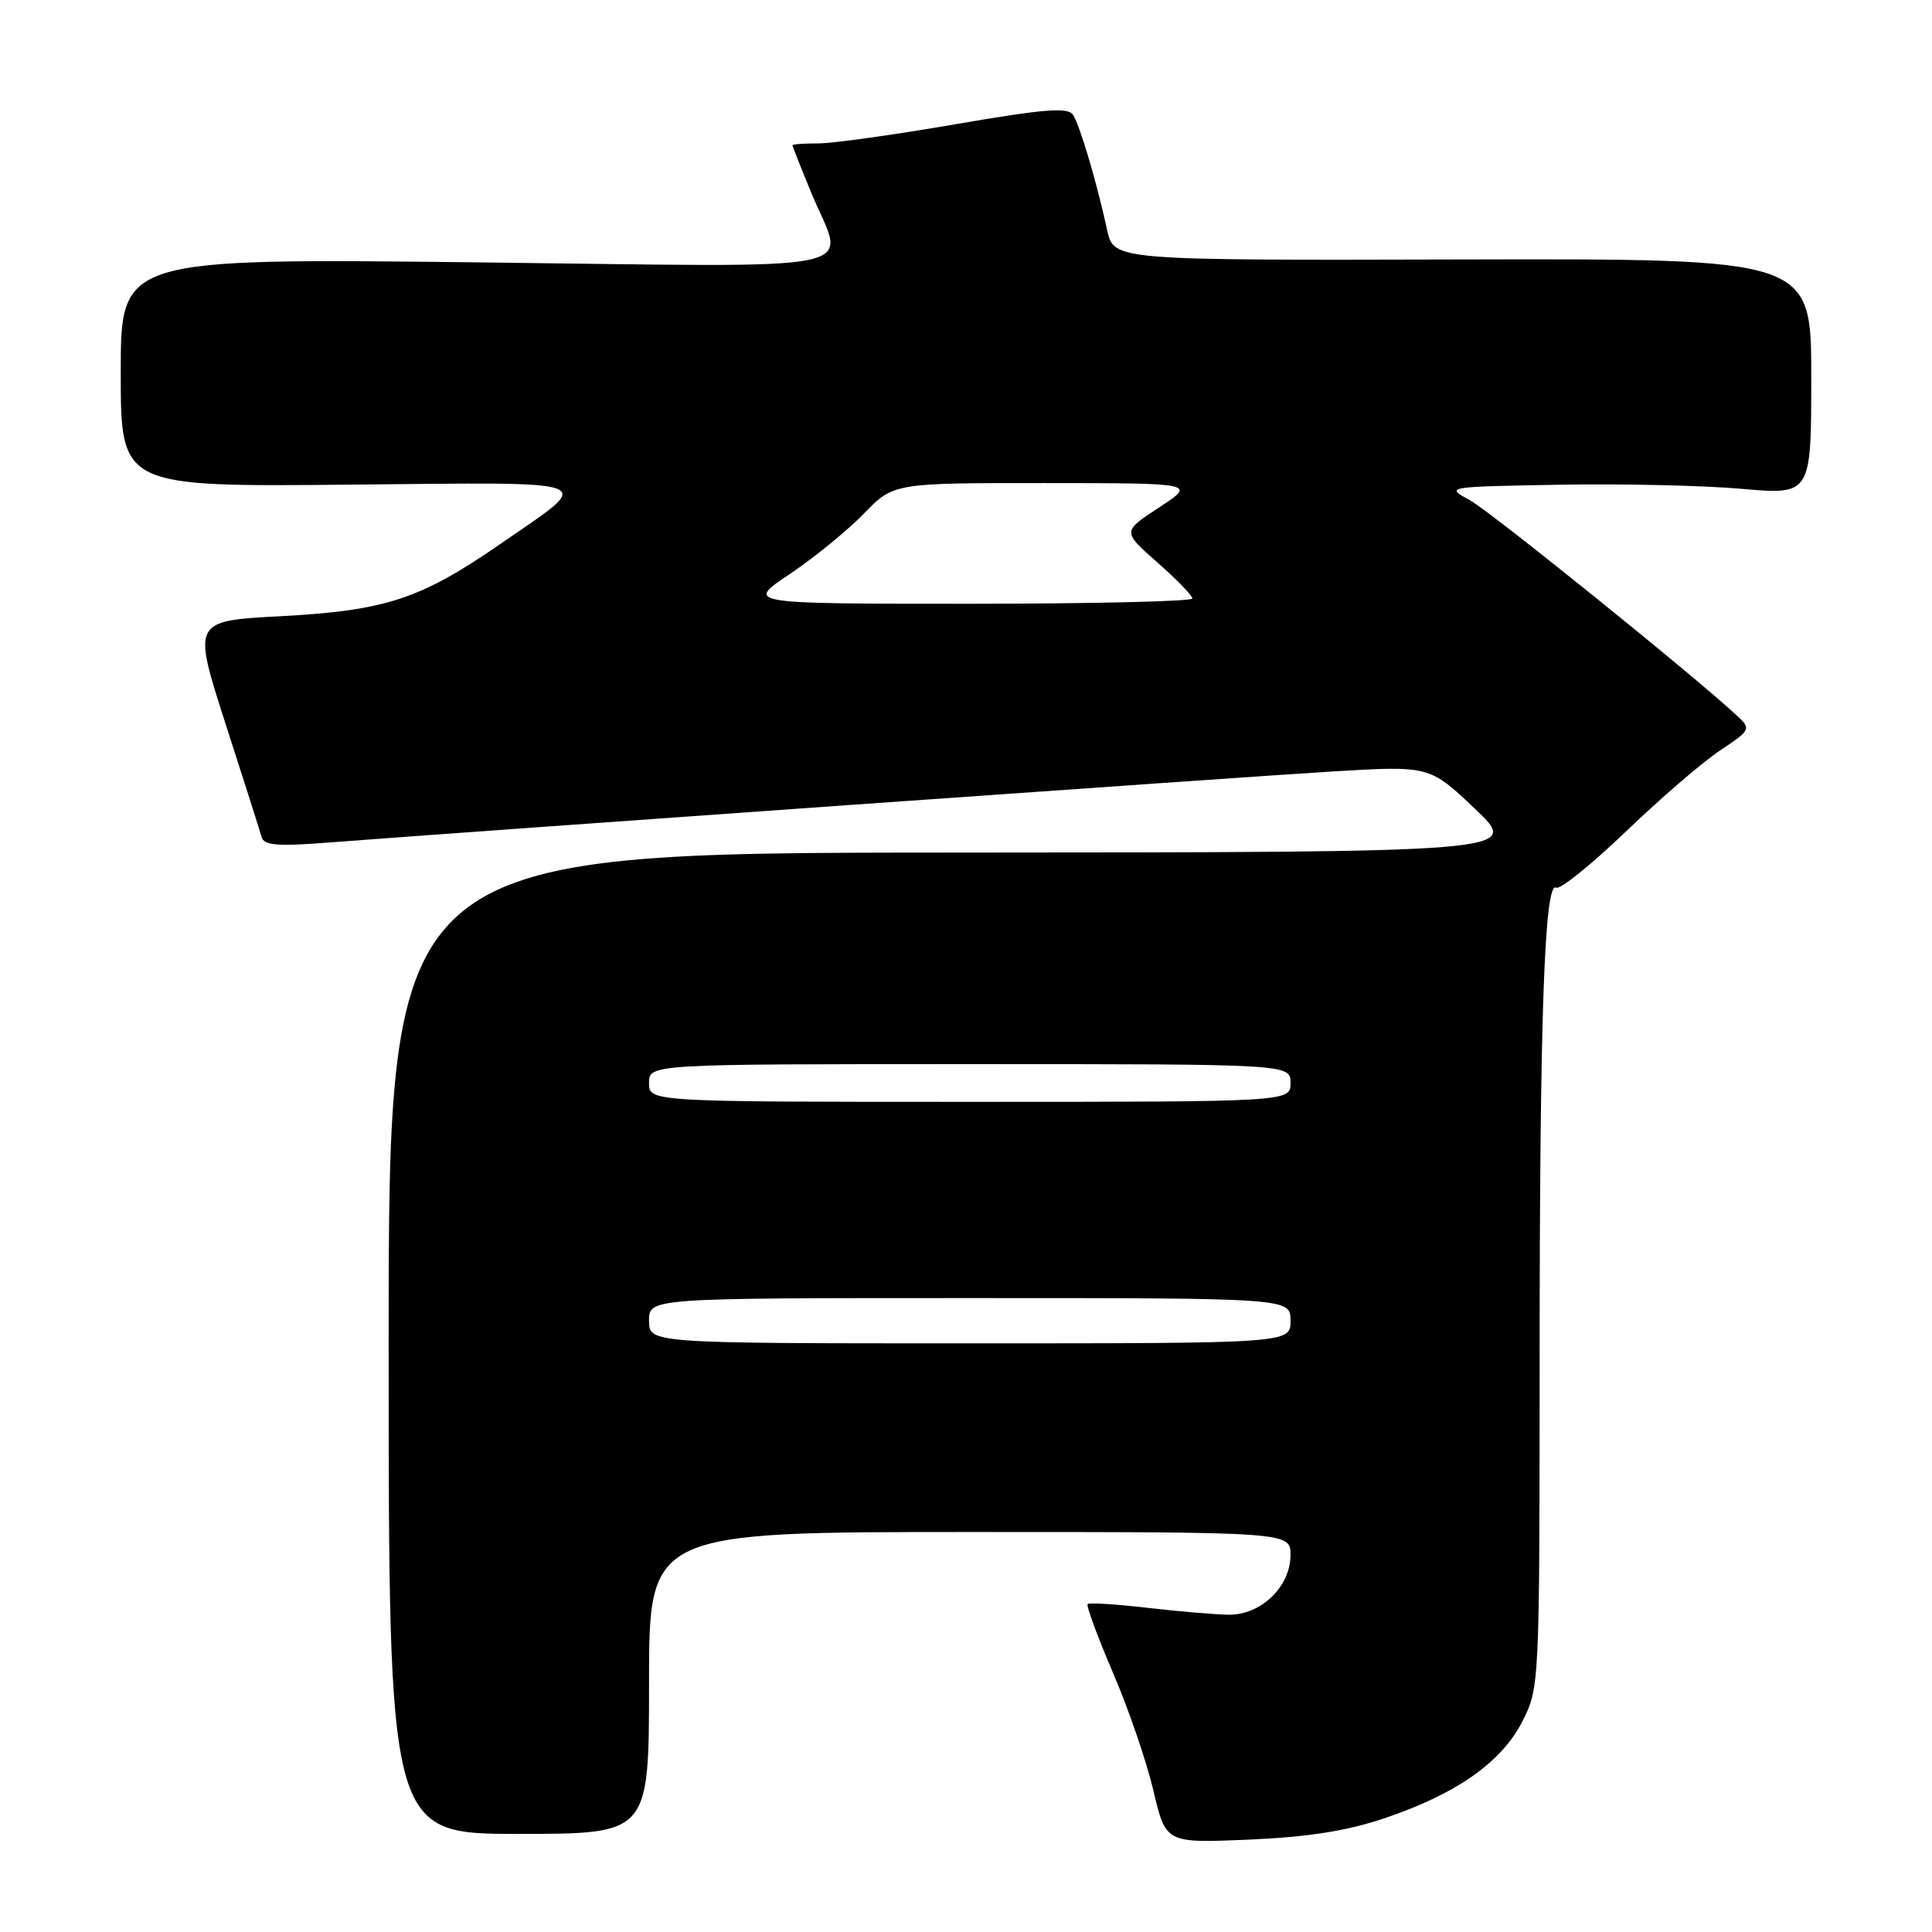 <?xml version="1.0" encoding="UTF-8" standalone="no"?>
<!DOCTYPE svg PUBLIC "-//W3C//DTD SVG 1.1//EN" "http://www.w3.org/Graphics/SVG/1.1/DTD/svg11.dtd" >
<svg xmlns="http://www.w3.org/2000/svg" xmlns:xlink="http://www.w3.org/1999/xlink" version="1.1" viewBox="0 0 256 256">
 <g >
 <path fill="currentColor"
d=" M 183.44 240.93 C 193.01 237.71 199.00 233.48 201.75 228.04 C 203.98 223.62 204.00 223.19 204.01 180.04 C 204.01 134.91 204.65 116.67 206.20 117.62 C 206.69 117.93 210.85 114.58 215.43 110.19 C 220.01 105.79 225.63 100.95 227.93 99.43 C 231.92 96.78 232.03 96.59 230.30 94.96 C 224.92 89.89 197.55 67.81 194.77 66.28 C 191.50 64.50 191.50 64.50 206.50 64.23 C 214.75 64.08 225.66 64.32 230.75 64.77 C 240.00 65.58 240.00 65.58 240.00 49.92 C 240.00 34.27 240.00 34.27 193.79 34.38 C 147.58 34.50 147.58 34.50 146.71 30.50 C 145.32 24.13 143.09 16.61 142.18 15.21 C 141.51 14.19 138.41 14.43 126.61 16.46 C 118.51 17.86 110.33 19.00 108.44 19.00 C 106.55 19.00 105.00 19.11 105.00 19.25 C 105.01 19.39 106.12 22.20 107.48 25.50 C 111.96 36.38 116.80 35.38 63.00 34.76 C 16.00 34.23 16.00 34.23 16.00 49.36 C 16.00 64.50 16.00 64.50 46.15 64.22 C 80.35 63.90 78.92 63.35 66.34 72.05 C 55.72 79.39 51.12 80.90 37.21 81.65 C 25.50 82.27 25.50 82.27 29.88 95.89 C 32.30 103.37 34.44 110.13 34.66 110.90 C 34.97 112.01 36.69 112.17 43.27 111.66 C 63.48 110.11 164.78 102.94 176.46 102.23 C 189.42 101.45 189.42 101.45 195.46 107.19 C 201.50 112.93 201.50 112.93 126.50 112.97 C 51.50 113.00 51.50 113.00 51.50 178.00 C 51.50 243.00 51.50 243.00 68.75 243.00 C 86.00 243.00 86.00 243.00 86.00 223.00 C 86.00 203.00 86.00 203.00 128.50 203.00 C 171.00 203.00 171.00 203.00 171.00 206.05 C 171.00 210.24 167.09 214.01 162.80 213.96 C 160.98 213.93 156.12 213.52 152.00 213.04 C 147.88 212.56 144.33 212.34 144.12 212.55 C 143.91 212.76 145.42 216.85 147.47 221.64 C 149.53 226.42 151.94 233.46 152.84 237.29 C 154.47 244.23 154.47 244.23 165.49 243.76 C 173.38 243.41 178.46 242.61 183.44 240.93 Z  M 86.00 175.00 C 86.00 172.00 86.00 172.00 128.50 172.00 C 171.00 172.00 171.00 172.00 171.00 175.00 C 171.00 178.00 171.00 178.00 128.50 178.00 C 86.00 178.00 86.00 178.00 86.00 175.00 Z  M 86.00 143.50 C 86.00 141.00 86.00 141.00 128.50 141.00 C 171.00 141.00 171.00 141.00 171.00 143.50 C 171.00 146.00 171.00 146.00 128.50 146.00 C 86.00 146.00 86.00 146.00 86.00 143.50 Z  M 104.64 76.07 C 107.86 73.91 112.28 70.31 114.45 68.07 C 118.41 64.00 118.41 64.00 138.45 64.01 C 158.50 64.02 158.50 64.02 153.60 67.23 C 148.70 70.43 148.70 70.43 153.35 74.52 C 155.91 76.77 158.00 78.92 158.00 79.30 C 158.00 79.69 144.67 80.00 128.39 80.00 C 98.77 80.00 98.77 80.00 104.64 76.07 Z "/>
</g>
</svg>